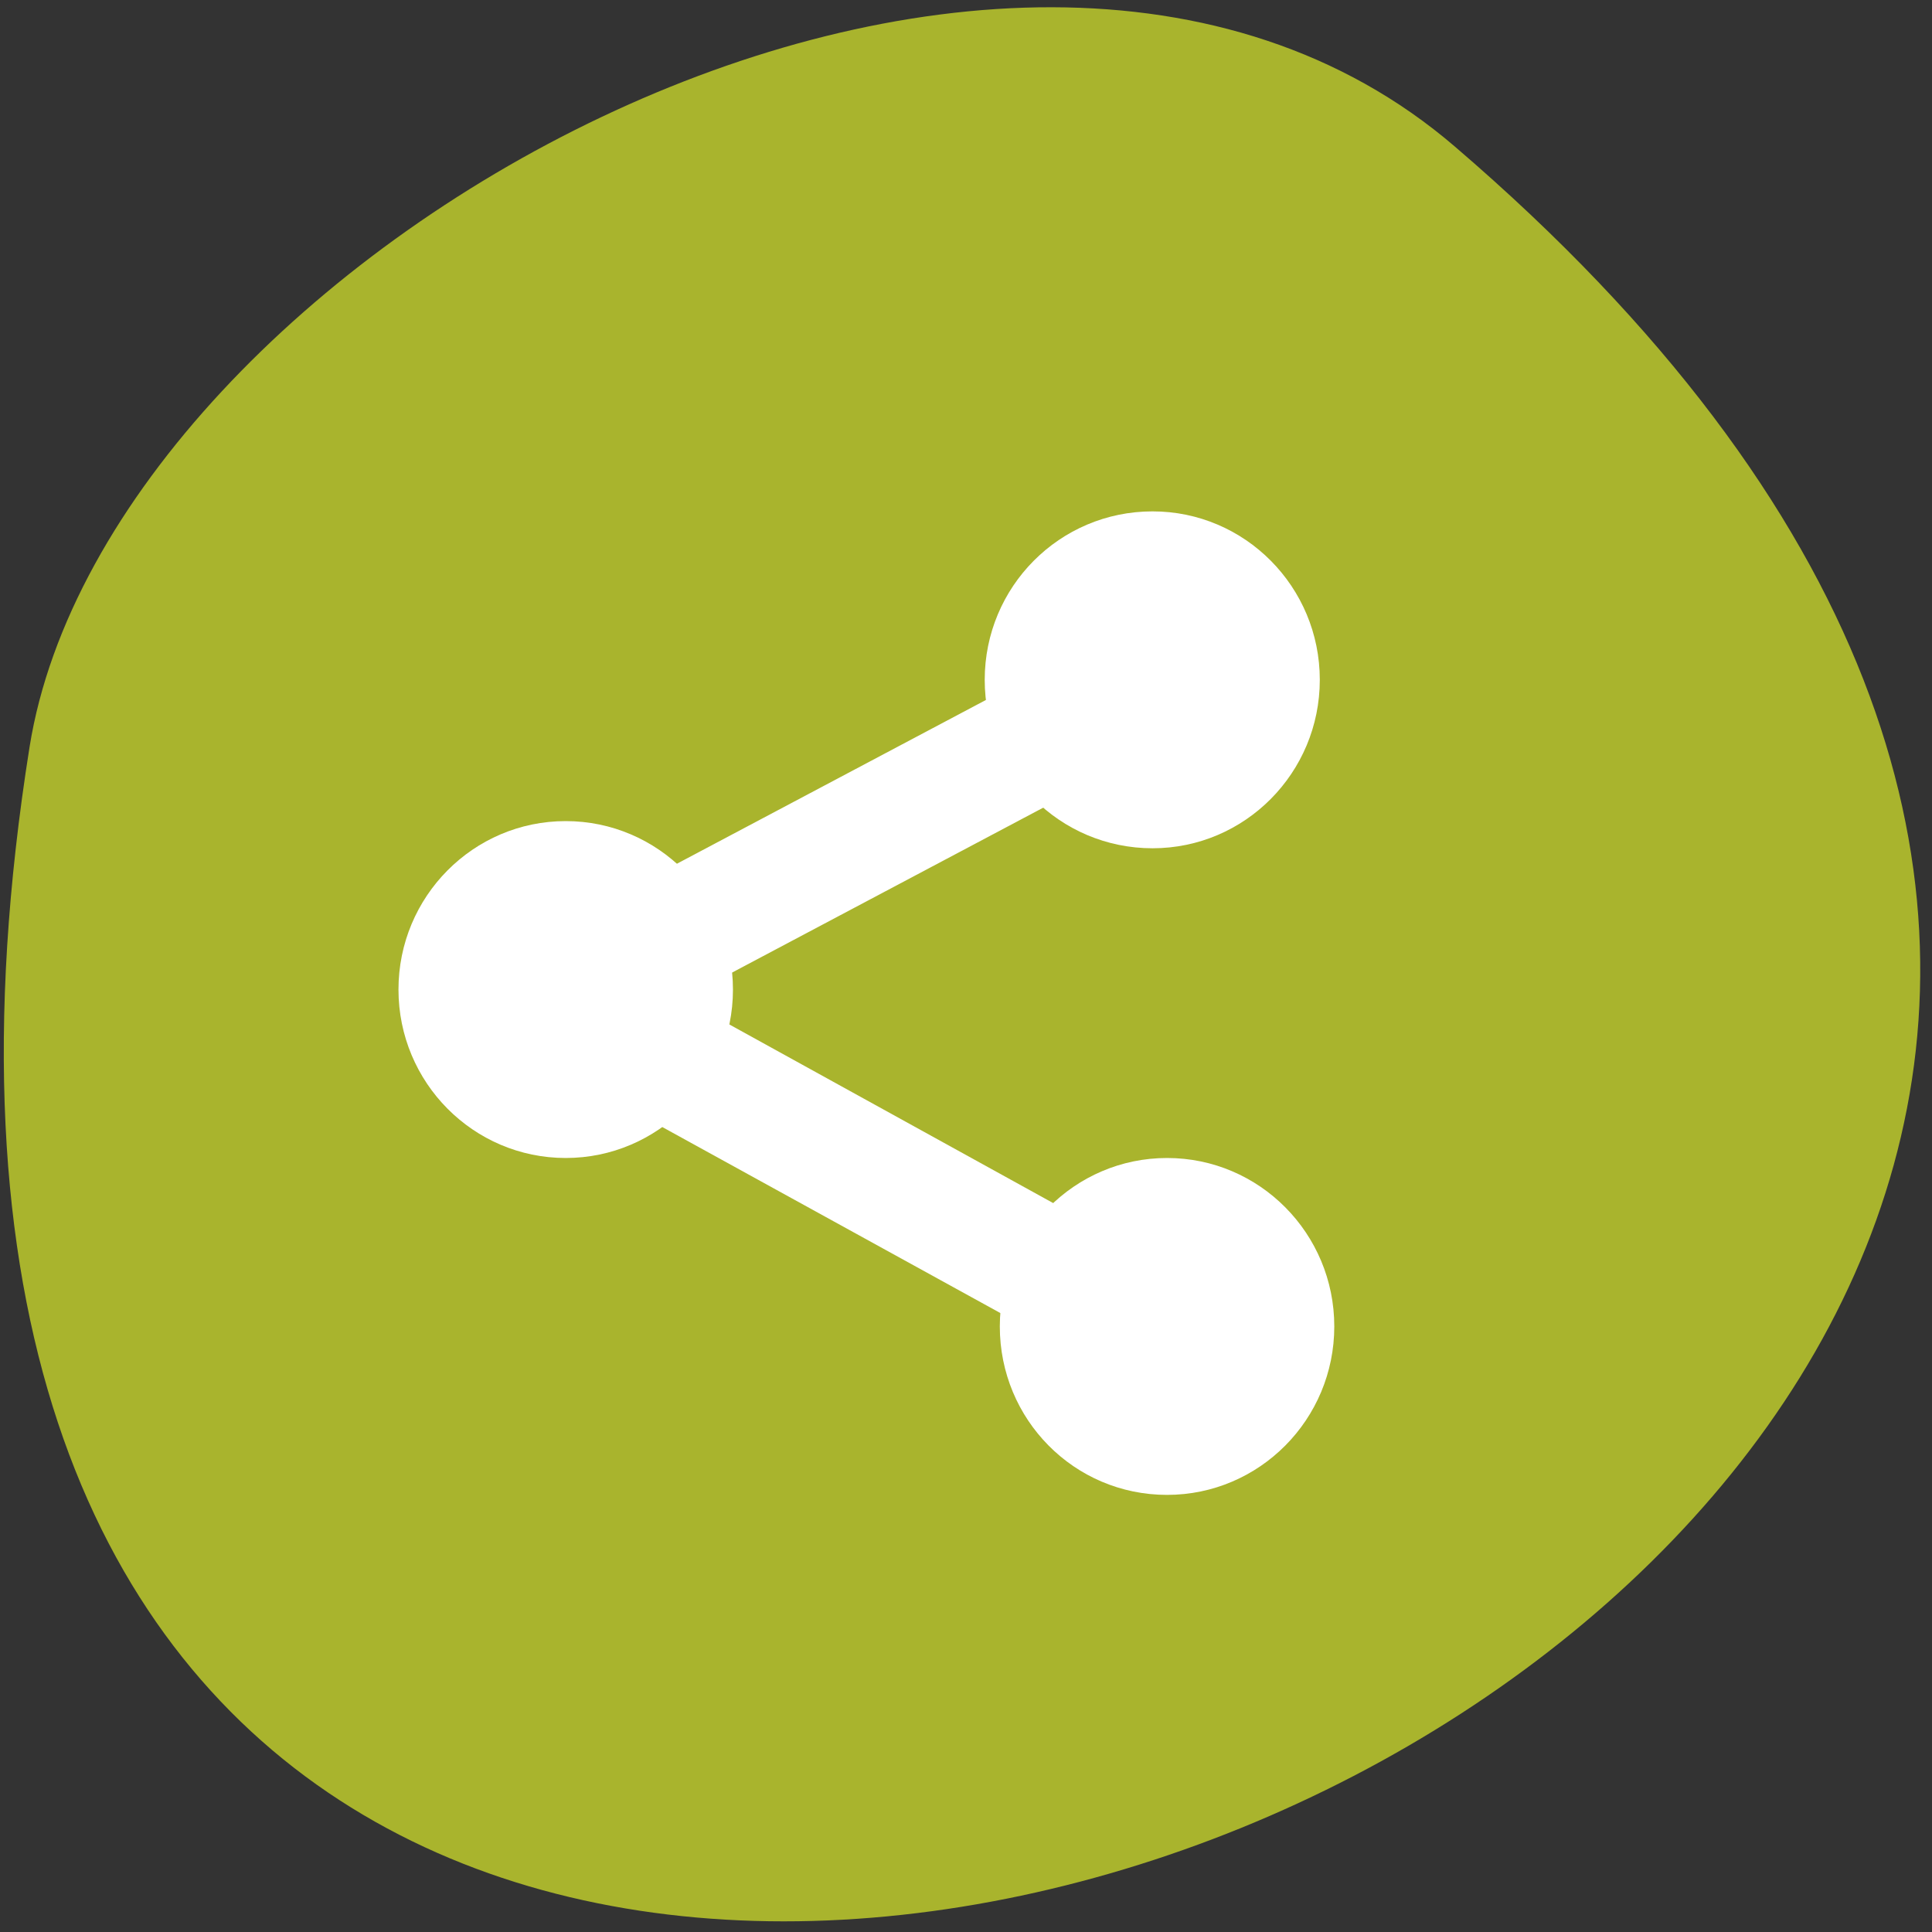 <svg xmlns="http://www.w3.org/2000/svg" viewBox="0 0 32 32"><rect x="0" y="0" width="32" height="32" fill="#333333" stroke="none"/><path d="m 24.1 2.43 c 27.93 23.95 -29.5 46.99 -23.61 9.94 c 1.3 -8.12 16.1 -16.39 23.61 -9.94" style="fill:#a9b42d"/><g style="fill:#fff"><path d="m 21.86 11.26 c 0 1.54 -1.24 2.79 -2.77 2.79 c -1.54 0 -2.78 -1.25 -2.78 -2.79 c 0 -1.54 1.24 -2.79 2.78 -2.79 c 1.53 0 2.77 1.25 2.77 2.79"/><path d="m 12.14 16.39 c 0 1.54 -1.24 2.79 -2.77 2.79 c -1.53 0 -2.77 -1.25 -2.77 -2.79 c 0 -1.54 1.24 -2.79 2.77 -2.79 c 1.53 0 2.77 1.25 2.77 2.79"/><path d="m 22.1 21.97 c 0 1.54 -1.24 2.79 -2.77 2.79 c -1.54 0 -2.77 -1.25 -2.77 -2.79 c 0 -1.54 1.24 -2.79 2.77 -2.79 c 1.53 0 2.77 1.25 2.77 2.79"/><path d="m 17.45 11 l 0.9 1.81 l -7.34 3.89 l -0.9 -1.81"/><path d="m 18.32 20.41 l -0.93 1.79 l -7.27 -4 l 0.93 -1.8"/></g></svg>